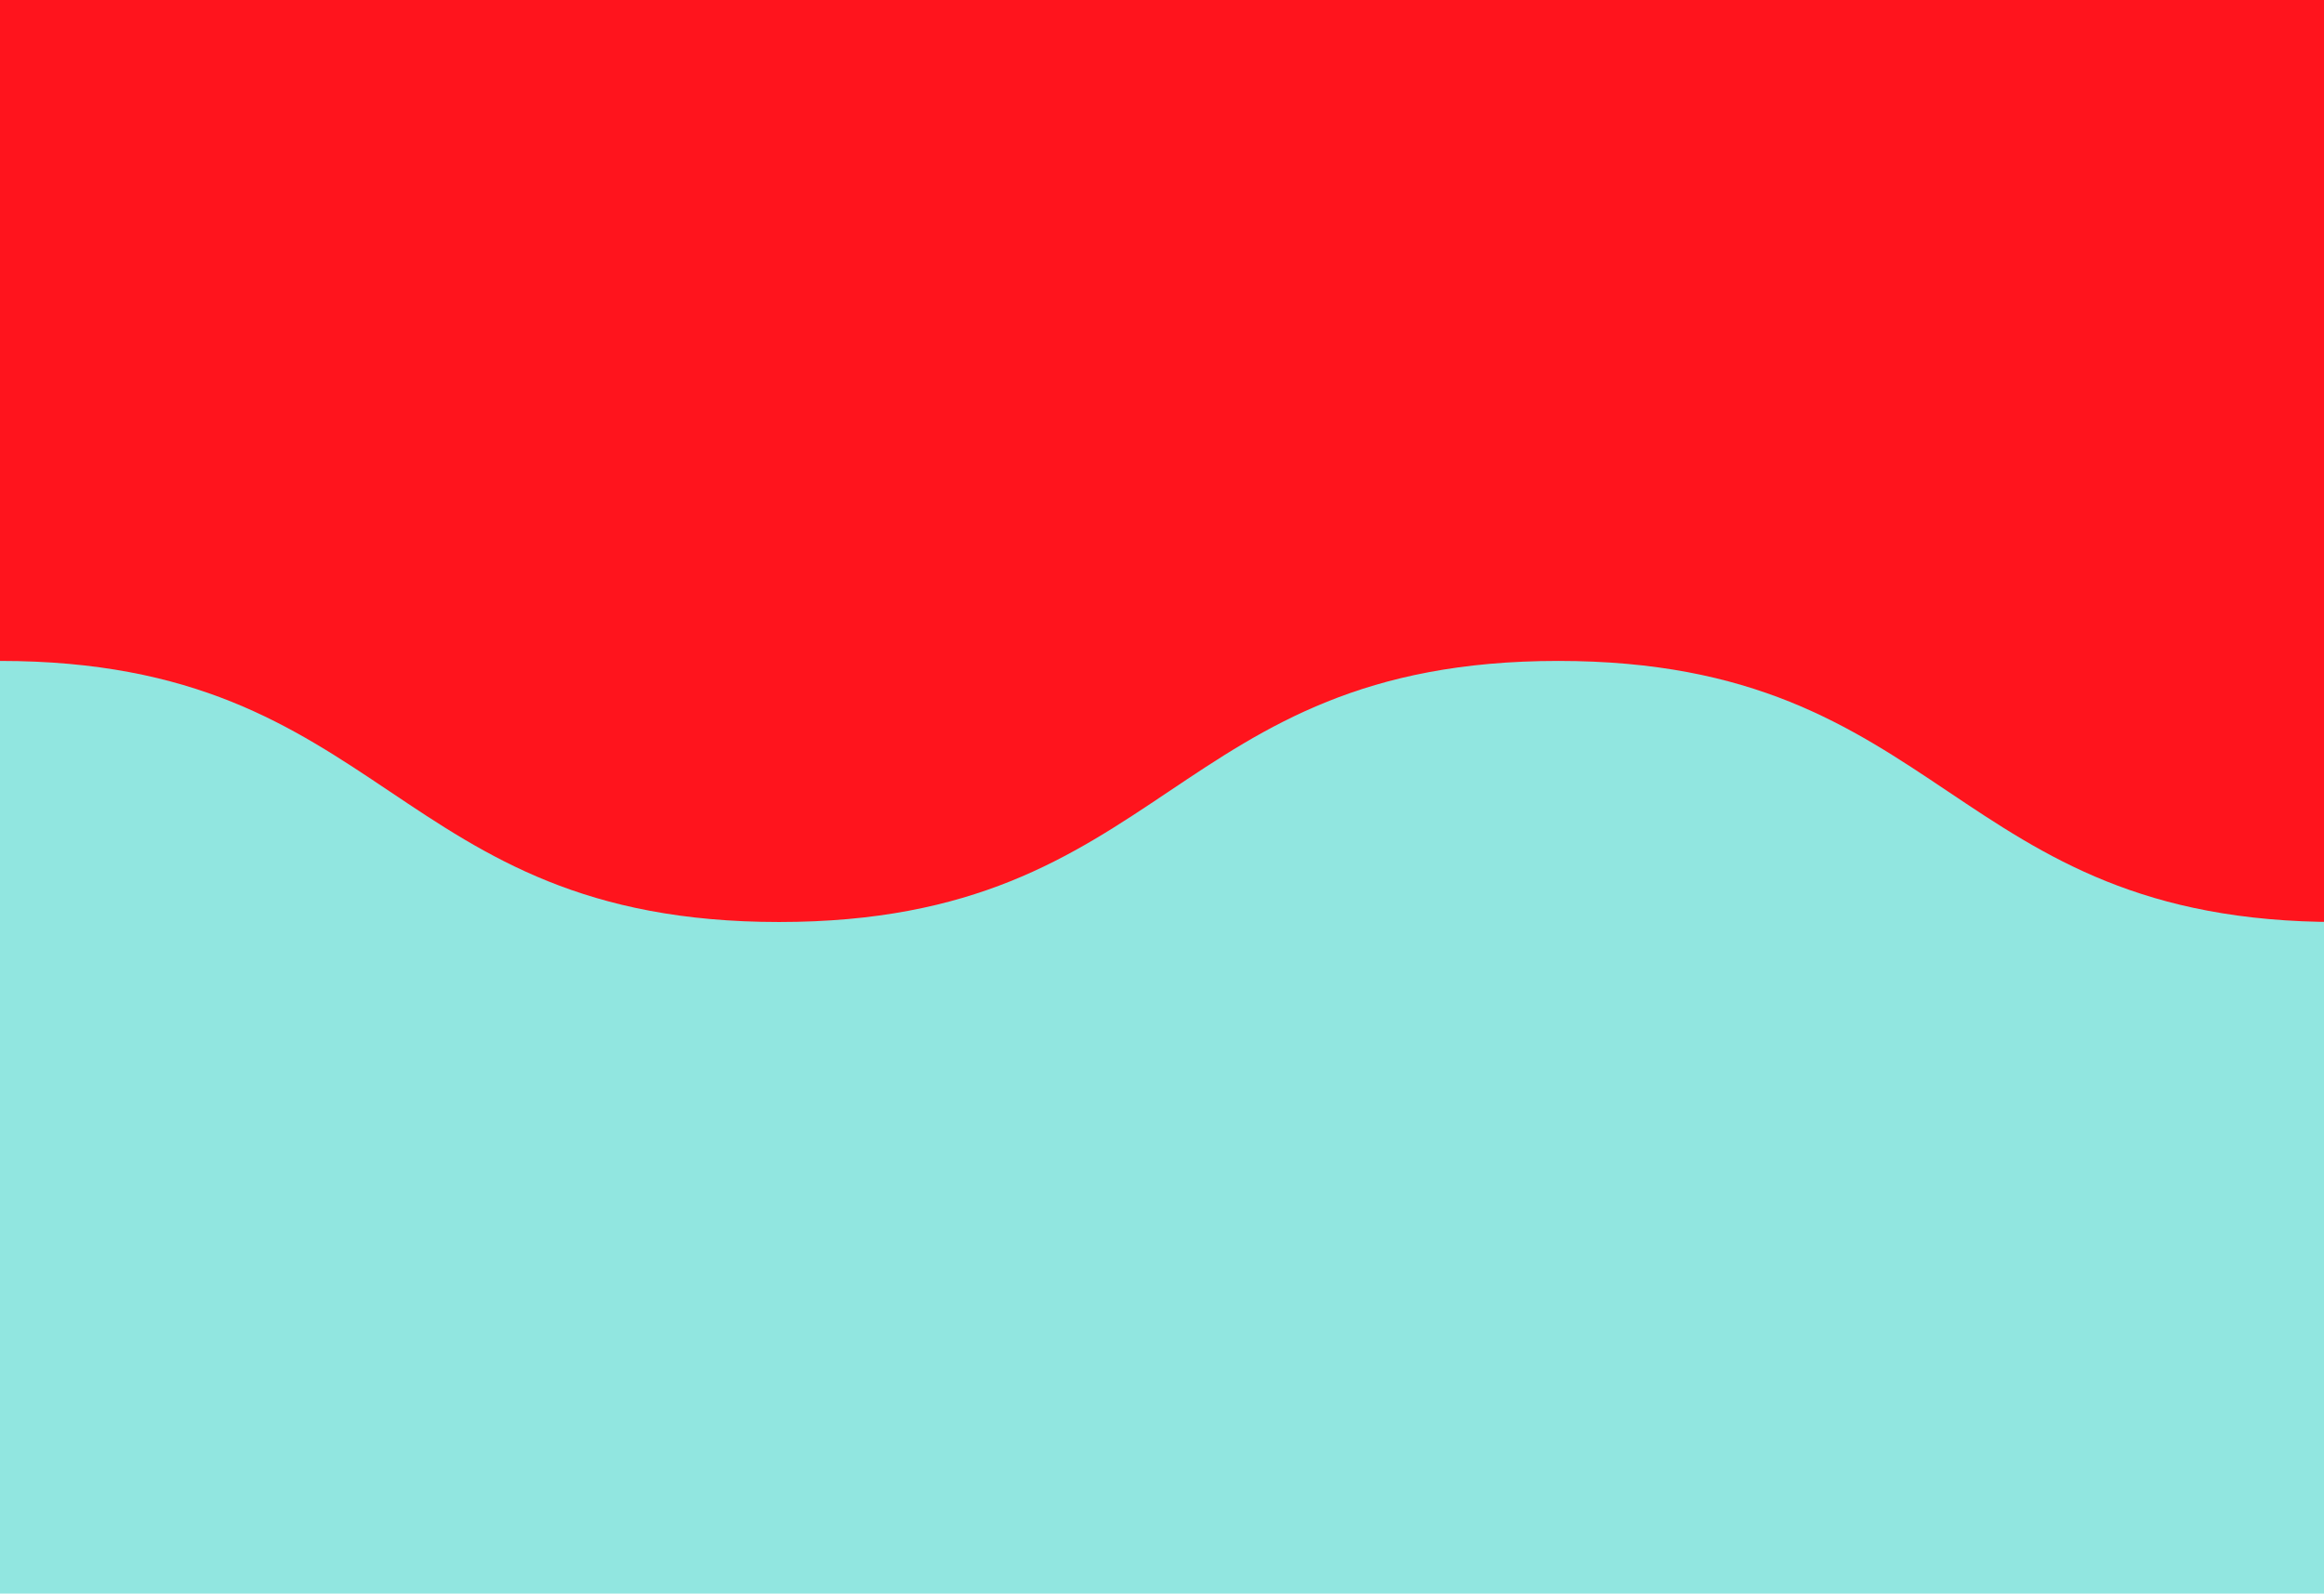 <?xml version="1.0" encoding="utf-8"?>
<!-- Generator: Adobe Illustrator 21.1.0, SVG Export Plug-In . SVG Version: 6.00 Build 0)  -->
<svg version="1.1" id="Layer_1" xmlns="http://www.w3.org/2000/svg" xmlns:xlink="http://www.w3.org/1999/xlink" x="0px" y="0px"
	 viewBox="0 0 437 299.7" style="enable-background:new 0 0 437 299.7;" xml:space="preserve">
<style type="text/css">
	.st0{fill:#FF141D;}
	.st1{fill:#91E6E0;}
</style>
<g id="pattern-1-bg">
	<rect x="-223.7" class="st0" width="884.4" height="299.6"/>
</g>
<g id="pattern-1-wave">
	<path class="st1" d="M1024.6,176.4v229H-295.2l2.2-281.1c73.3,0,73.3,49.1,146.5,49.1c73.3,0,73.3-49.1,146.5-49.1
		c73.3,0,73.3,49.1,146.5,49.1c73.3,0,73.3-49.1,146.5-49.1c73.3,0,73.3,49.1,146.5,49.1c73.3,0,73.3-49.1,146.5-49.1
		c73.3,0,73.3,49.1,146.5,49.1c73.3,0,73.3-49.1,146.5-49.1s73.3,49.1,146.5,49.1"/>
</g>
<animateTransform  accumulate="none" additive="replace" attributeName="transform" begin="0s" calcMode="linear" dur="1.25s" fill="remove" from="0 0" repeatCount="indefinite" restart="always" to="-293 0" type="translate" xlink:href="#pattern-1-wave">
	</animateTransform>
</svg>
